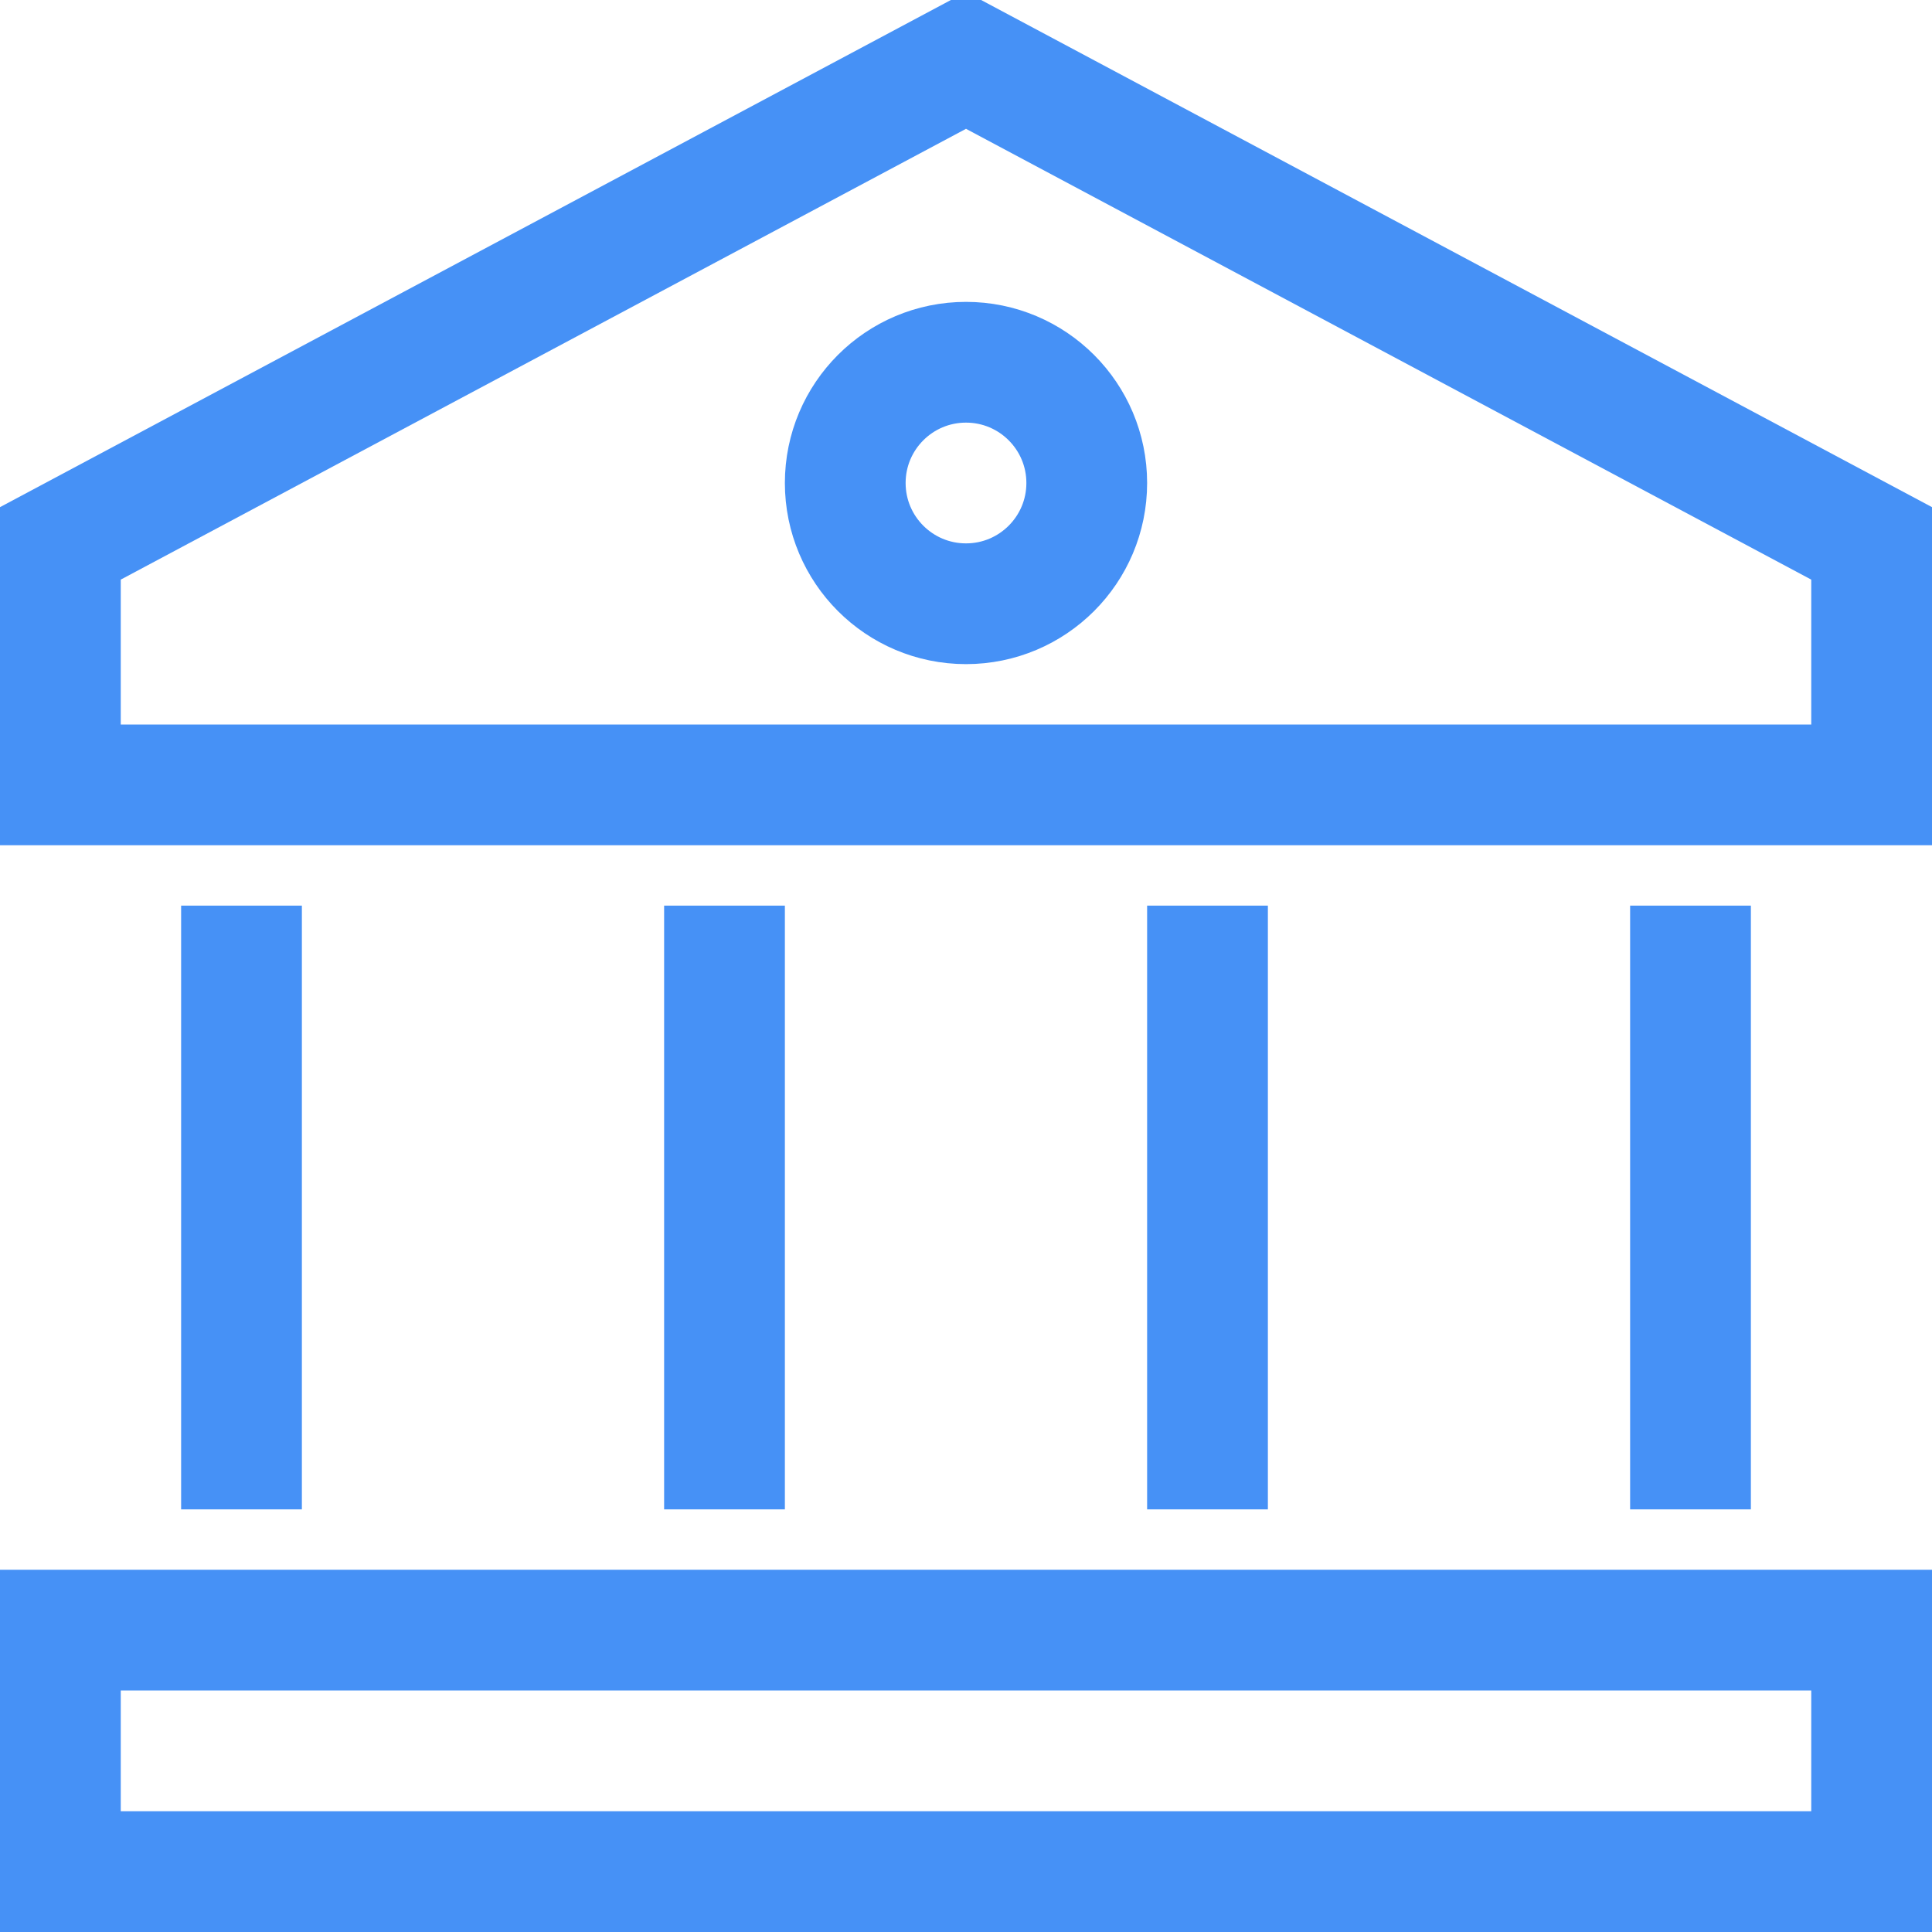 <svg class="nc-icon outline" xmlns="http://www.w3.org/2000/svg" xmlns:xlink="http://www.w3.org/1999/xlink" x="0px" y="0px" width="32px" height="32px" viewBox="0 0 32 32">
<g transform="translate(0, 0)">
<polygon fill="none" stroke="#4691f6" stroke-width="2" stroke-linecap="square" stroke-miterlimit="10" points="16,1 1,9 1,13 
	31,13 31,9 " stroke-linejoin="miter"></polygon>
<line data-color="color-2" fill="none" stroke="#4691f6" stroke-width="2" stroke-linecap="square" stroke-miterlimit="10" x1="4" y1="24" x2="4" y2="16" stroke-linejoin="miter"></line>
<line data-color="color-2" fill="none" stroke="#4691f6" stroke-width="2" stroke-linecap="square" stroke-miterlimit="10" x1="12" y1="24" x2="12" y2="16" stroke-linejoin="miter"></line>
<line data-color="color-2" fill="none" stroke="#4691f6" stroke-width="2" stroke-linecap="square" stroke-miterlimit="10" x1="20" y1="24" x2="20" y2="16" stroke-linejoin="miter"></line>
<line data-color="color-2" fill="none" stroke="#4691f6" stroke-width="2" stroke-linecap="square" stroke-miterlimit="10" x1="28" y1="24" x2="28" y2="16" stroke-linejoin="miter"></line>
<circle fill="none" stroke="#4691f6" stroke-width="2" stroke-linecap="square" stroke-miterlimit="10" cx="16" cy="8" r="2" stroke-linejoin="miter"></circle>
<rect x="1" y="27" fill="none" stroke="#4691f6" stroke-width="2" stroke-linecap="square" stroke-miterlimit="10" width="30" height="4" stroke-linejoin="miter"></rect>
</g>
</svg>